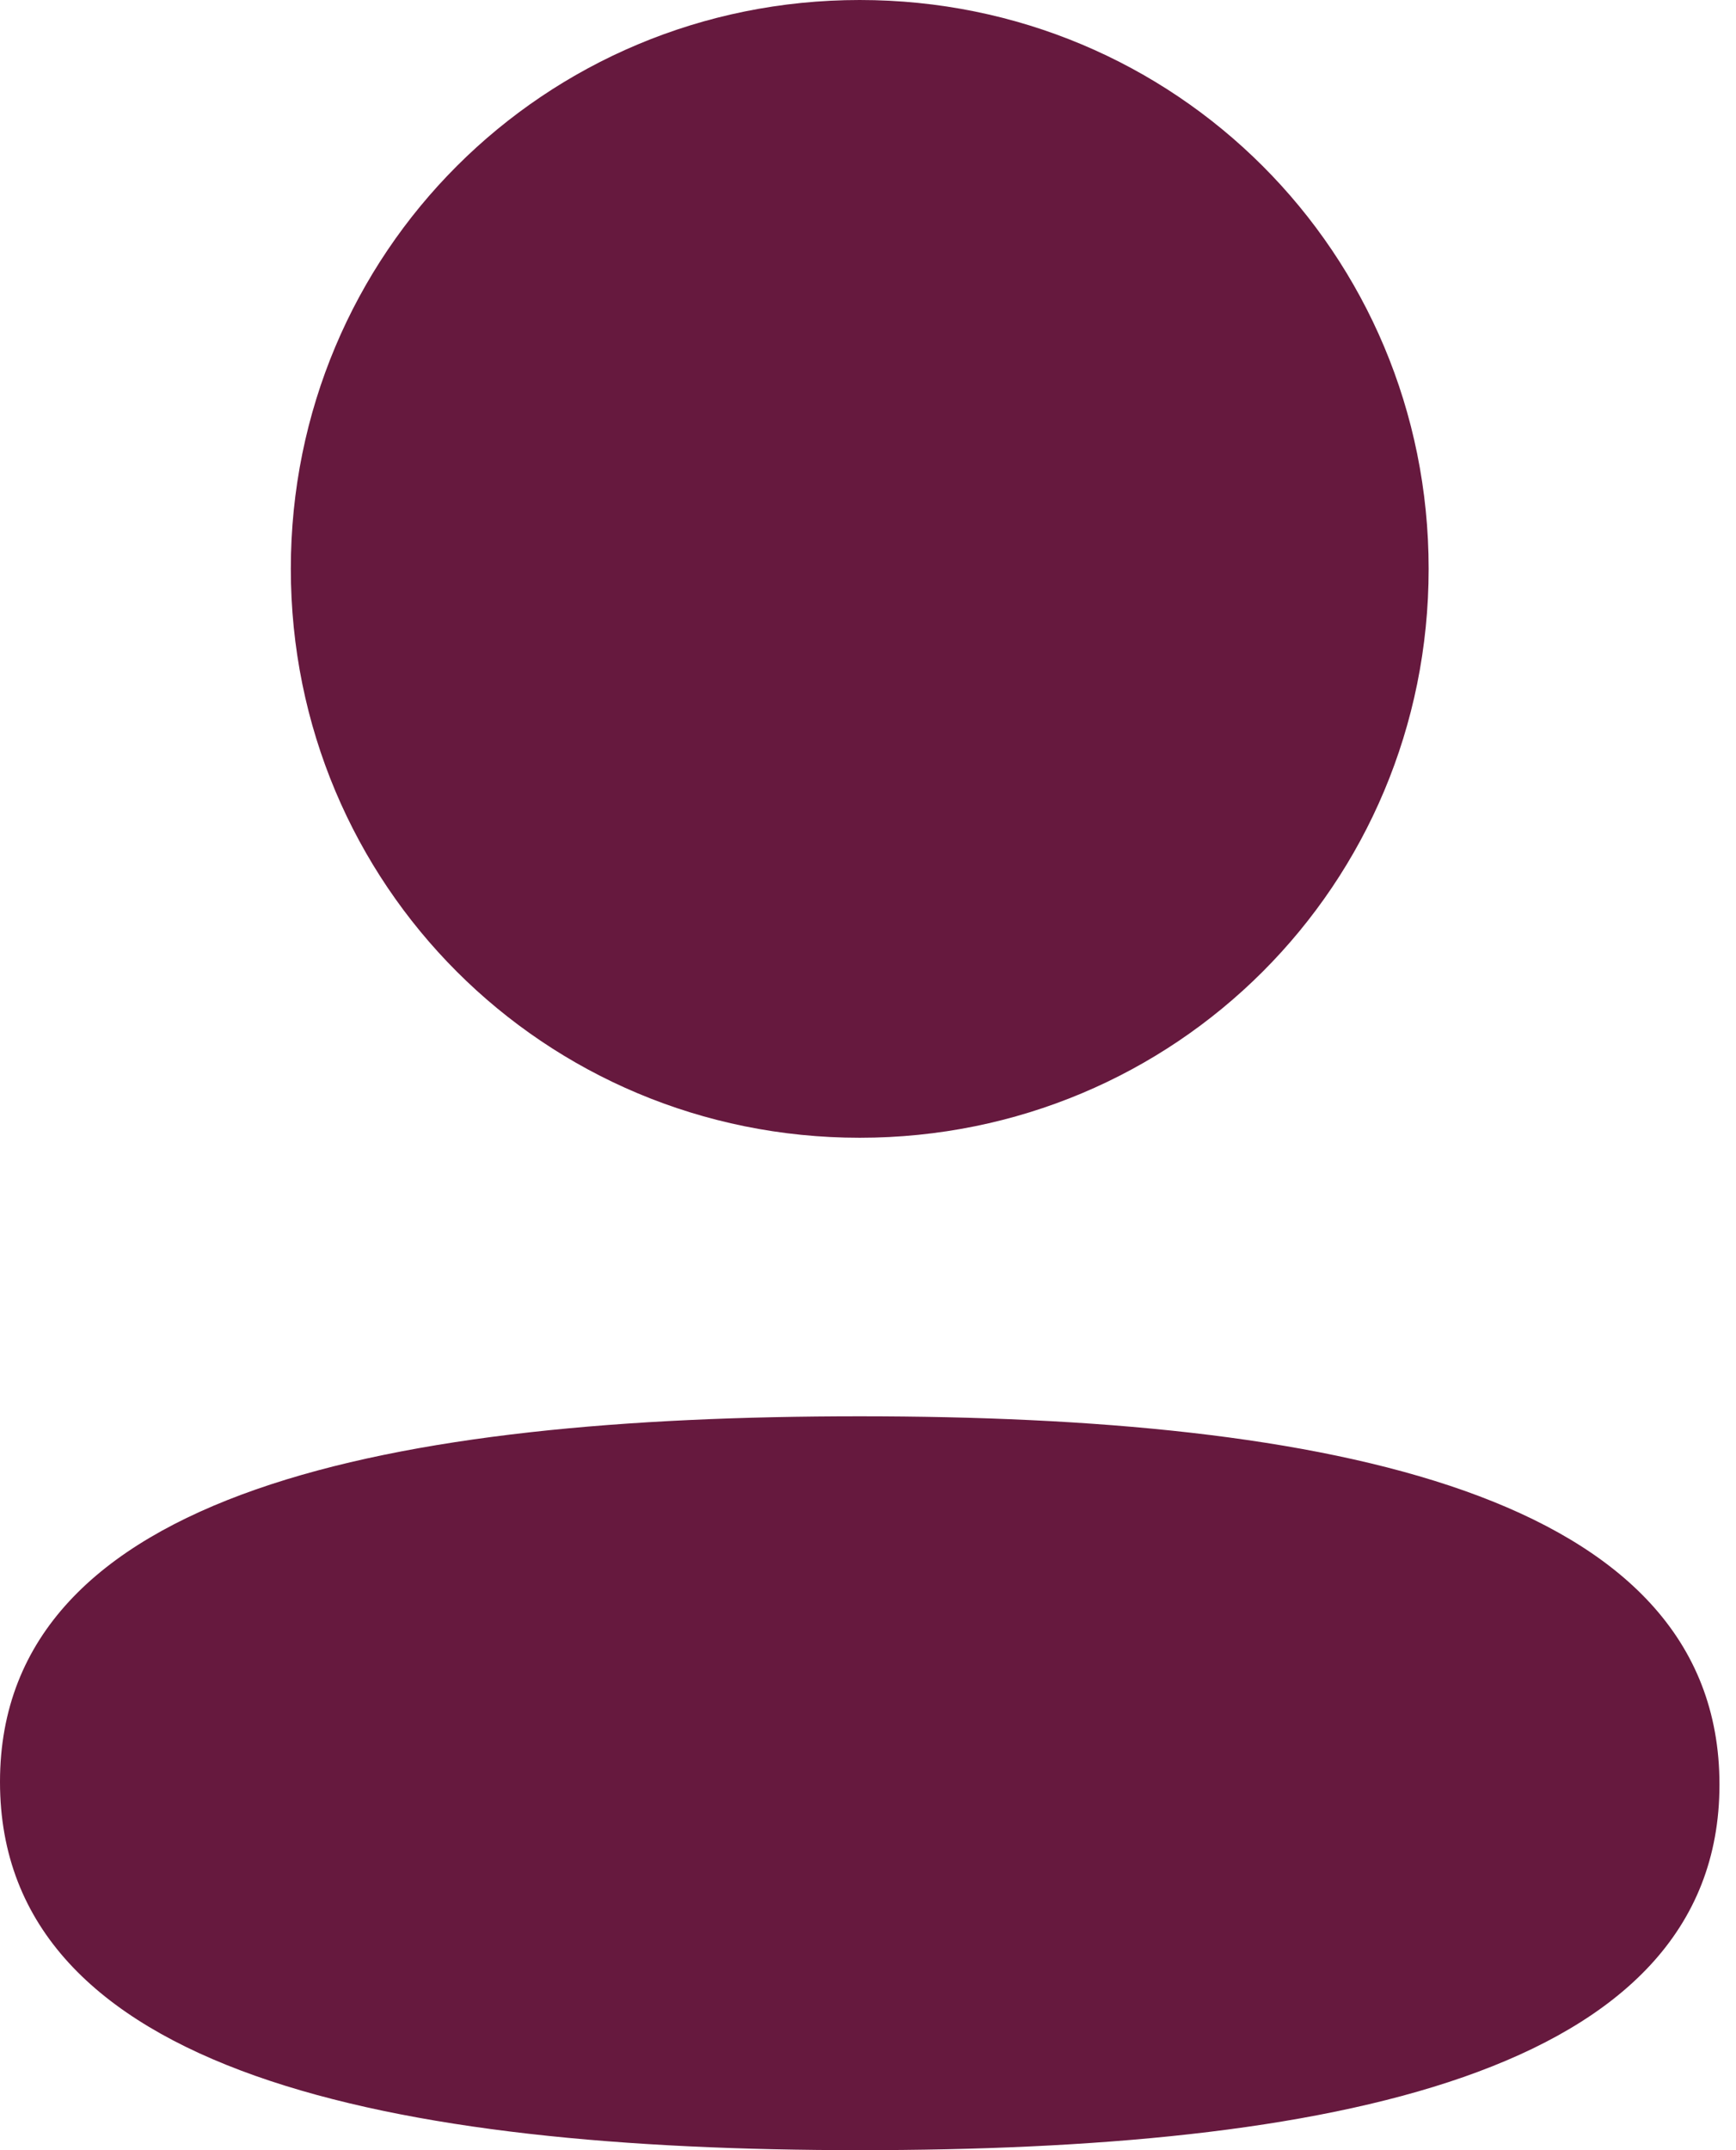 <svg width="21" height="26" viewBox="0 0 21 26" fill="none" xmlns="http://www.w3.org/2000/svg">
<path fill-rule="evenodd" clip-rule="evenodd" d="M17.282 6.878C17.282 10.697 14.221 13.758 10.4 13.758C6.581 13.758 3.518 10.697 3.518 6.878C3.518 3.06 6.581 0 10.4 0C14.221 0 17.282 3.06 17.282 6.878ZM10.4 26C4.761 26 0 25.084 0 21.547C0 18.01 4.791 17.126 10.4 17.126C16.04 17.126 20.8 18.043 20.8 21.579C20.8 25.116 16.009 26 10.4 26Z" fill="#66193E"/>
</svg>

